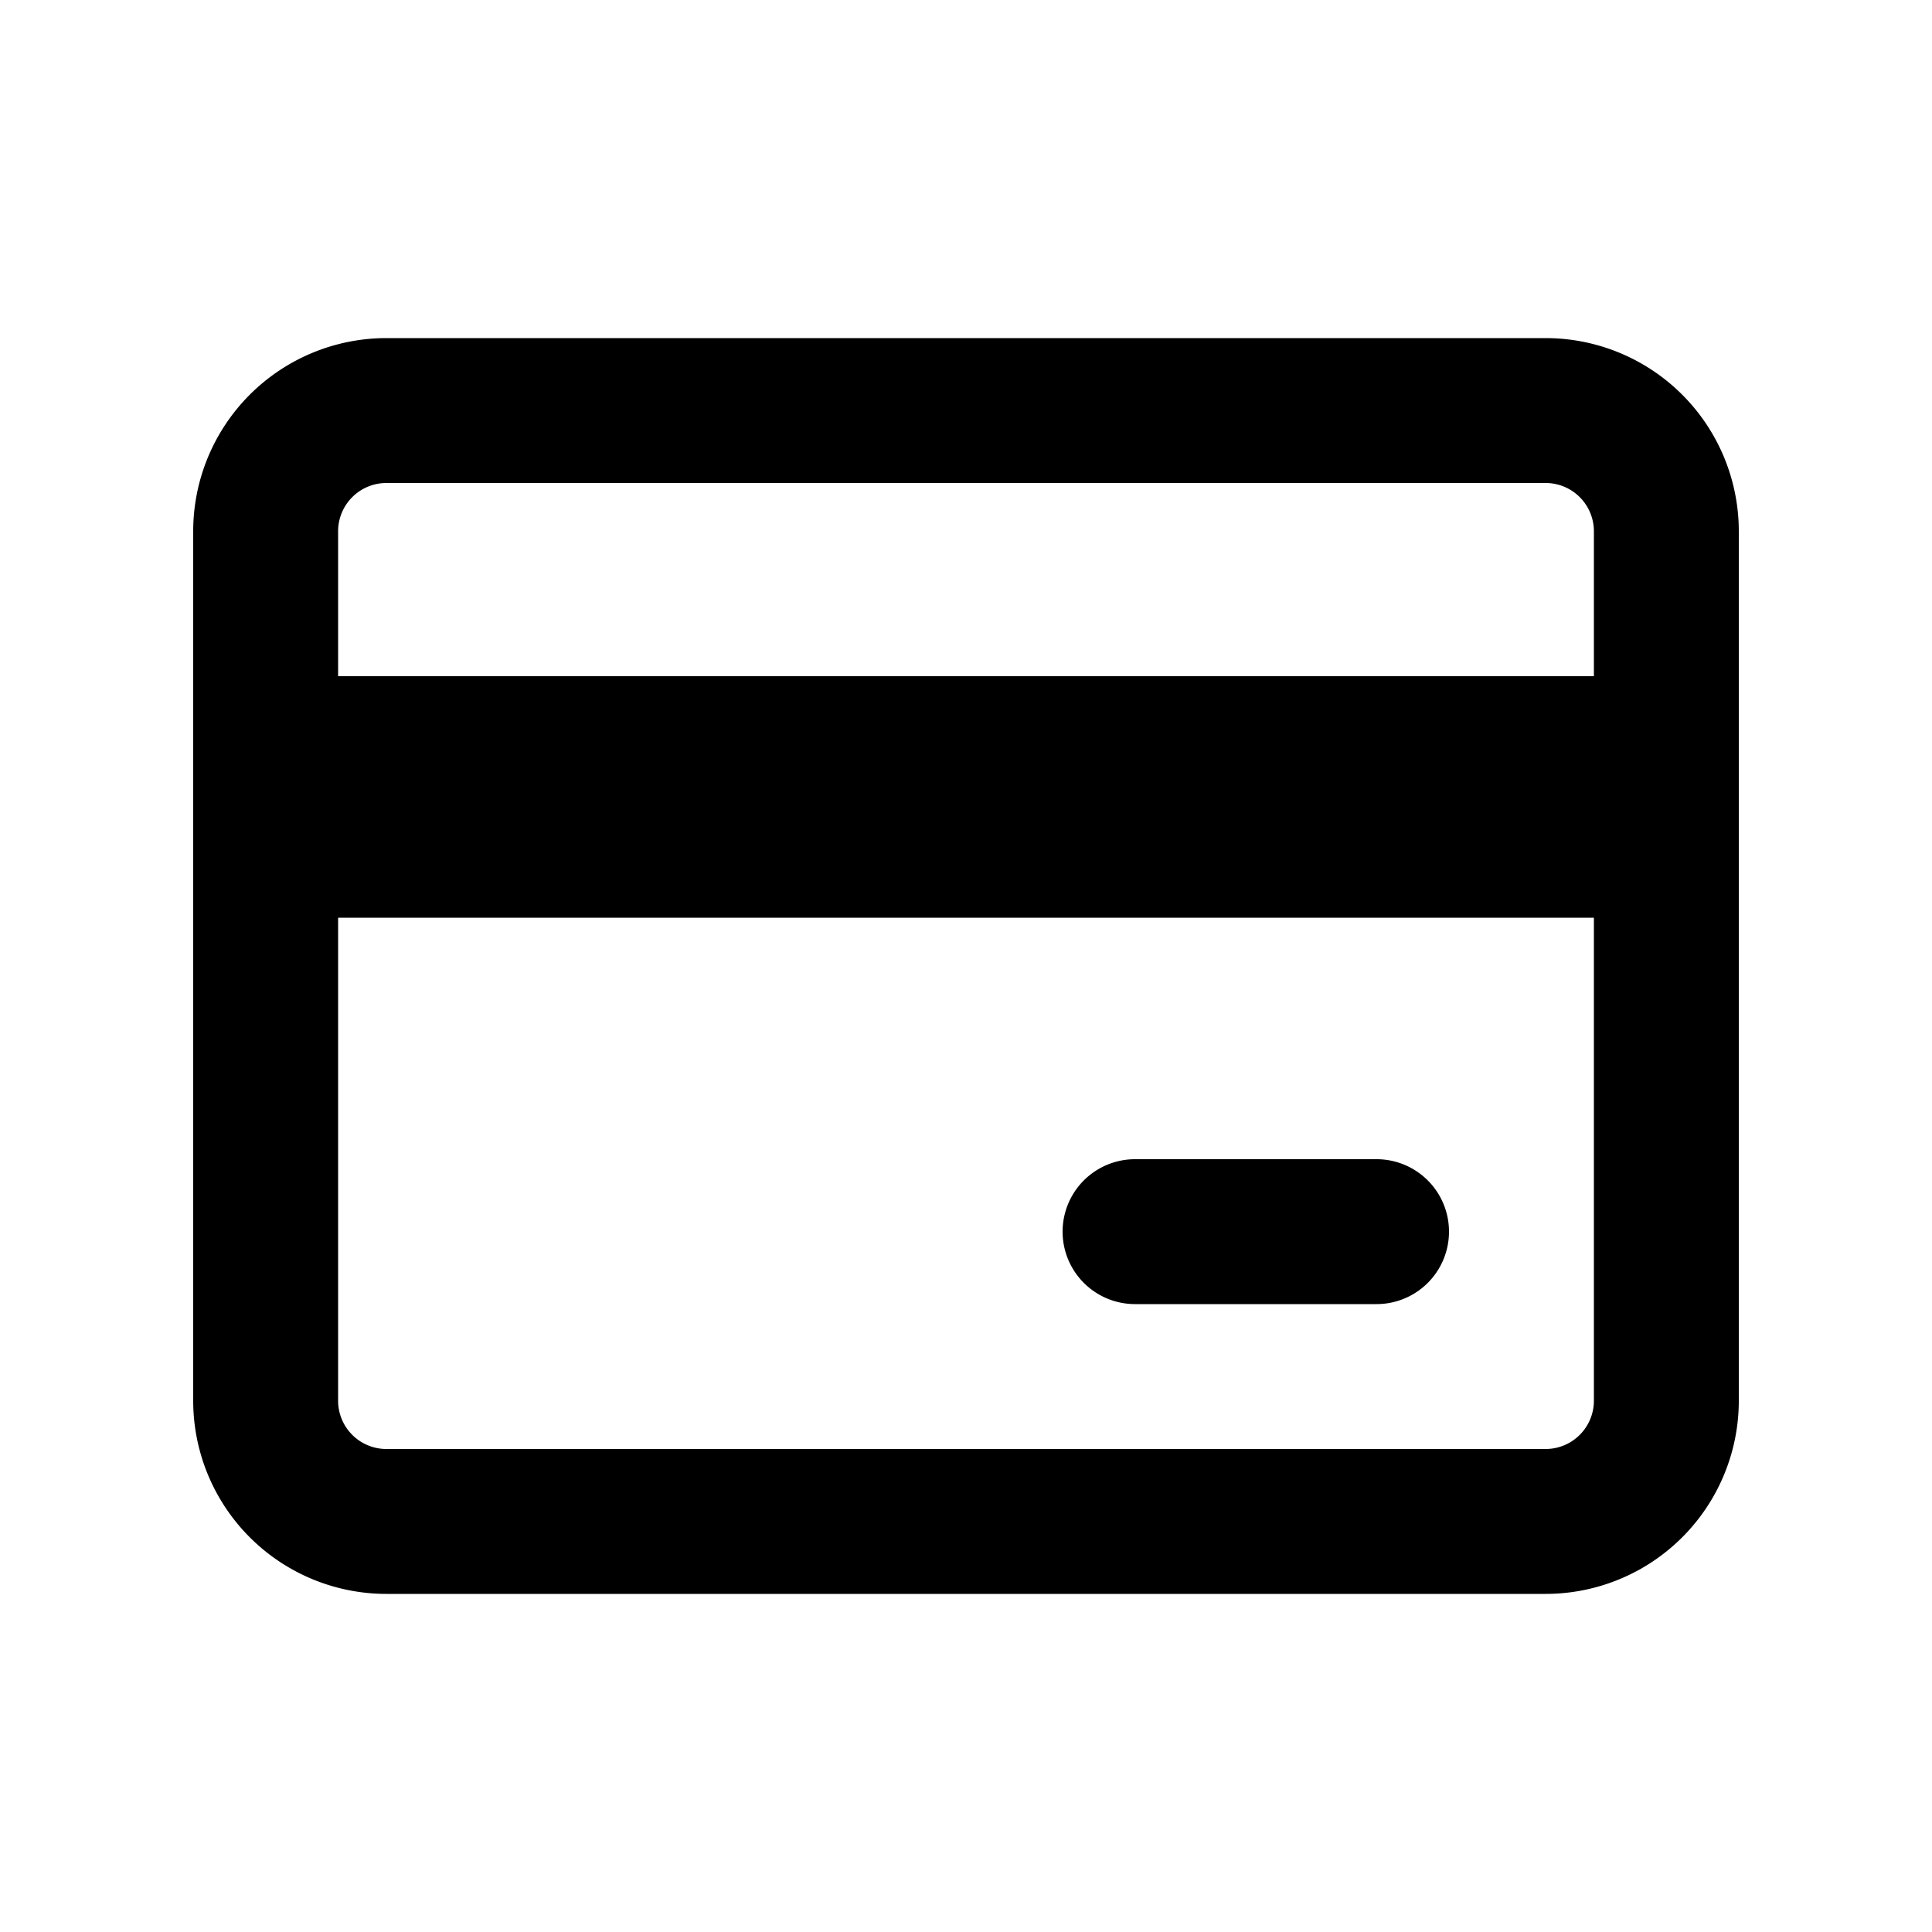 <svg xmlns="http://www.w3.org/2000/svg" viewBox="0 0 20 20" width="1em" height="1em"><path fill-rule="evenodd" clip-rule="evenodd" d="M16 5H4a.5.5 0 00-.5.5V7h13V5.5A.5.5 0 0016 5zM2 7v7.5a2 2 0 002 2h12a2 2 0 002-2v-9a2 2 0 00-2-2H4a2 2 0 00-2 2V7zm14 8a.5.5 0 00.5-.5v-5h-13v5a.5.5 0 00.5.5h12zm-4.25-3a.75.75 0 000 1.5h2.5a.75.75 0 000-1.5h-2.5z"/></svg>